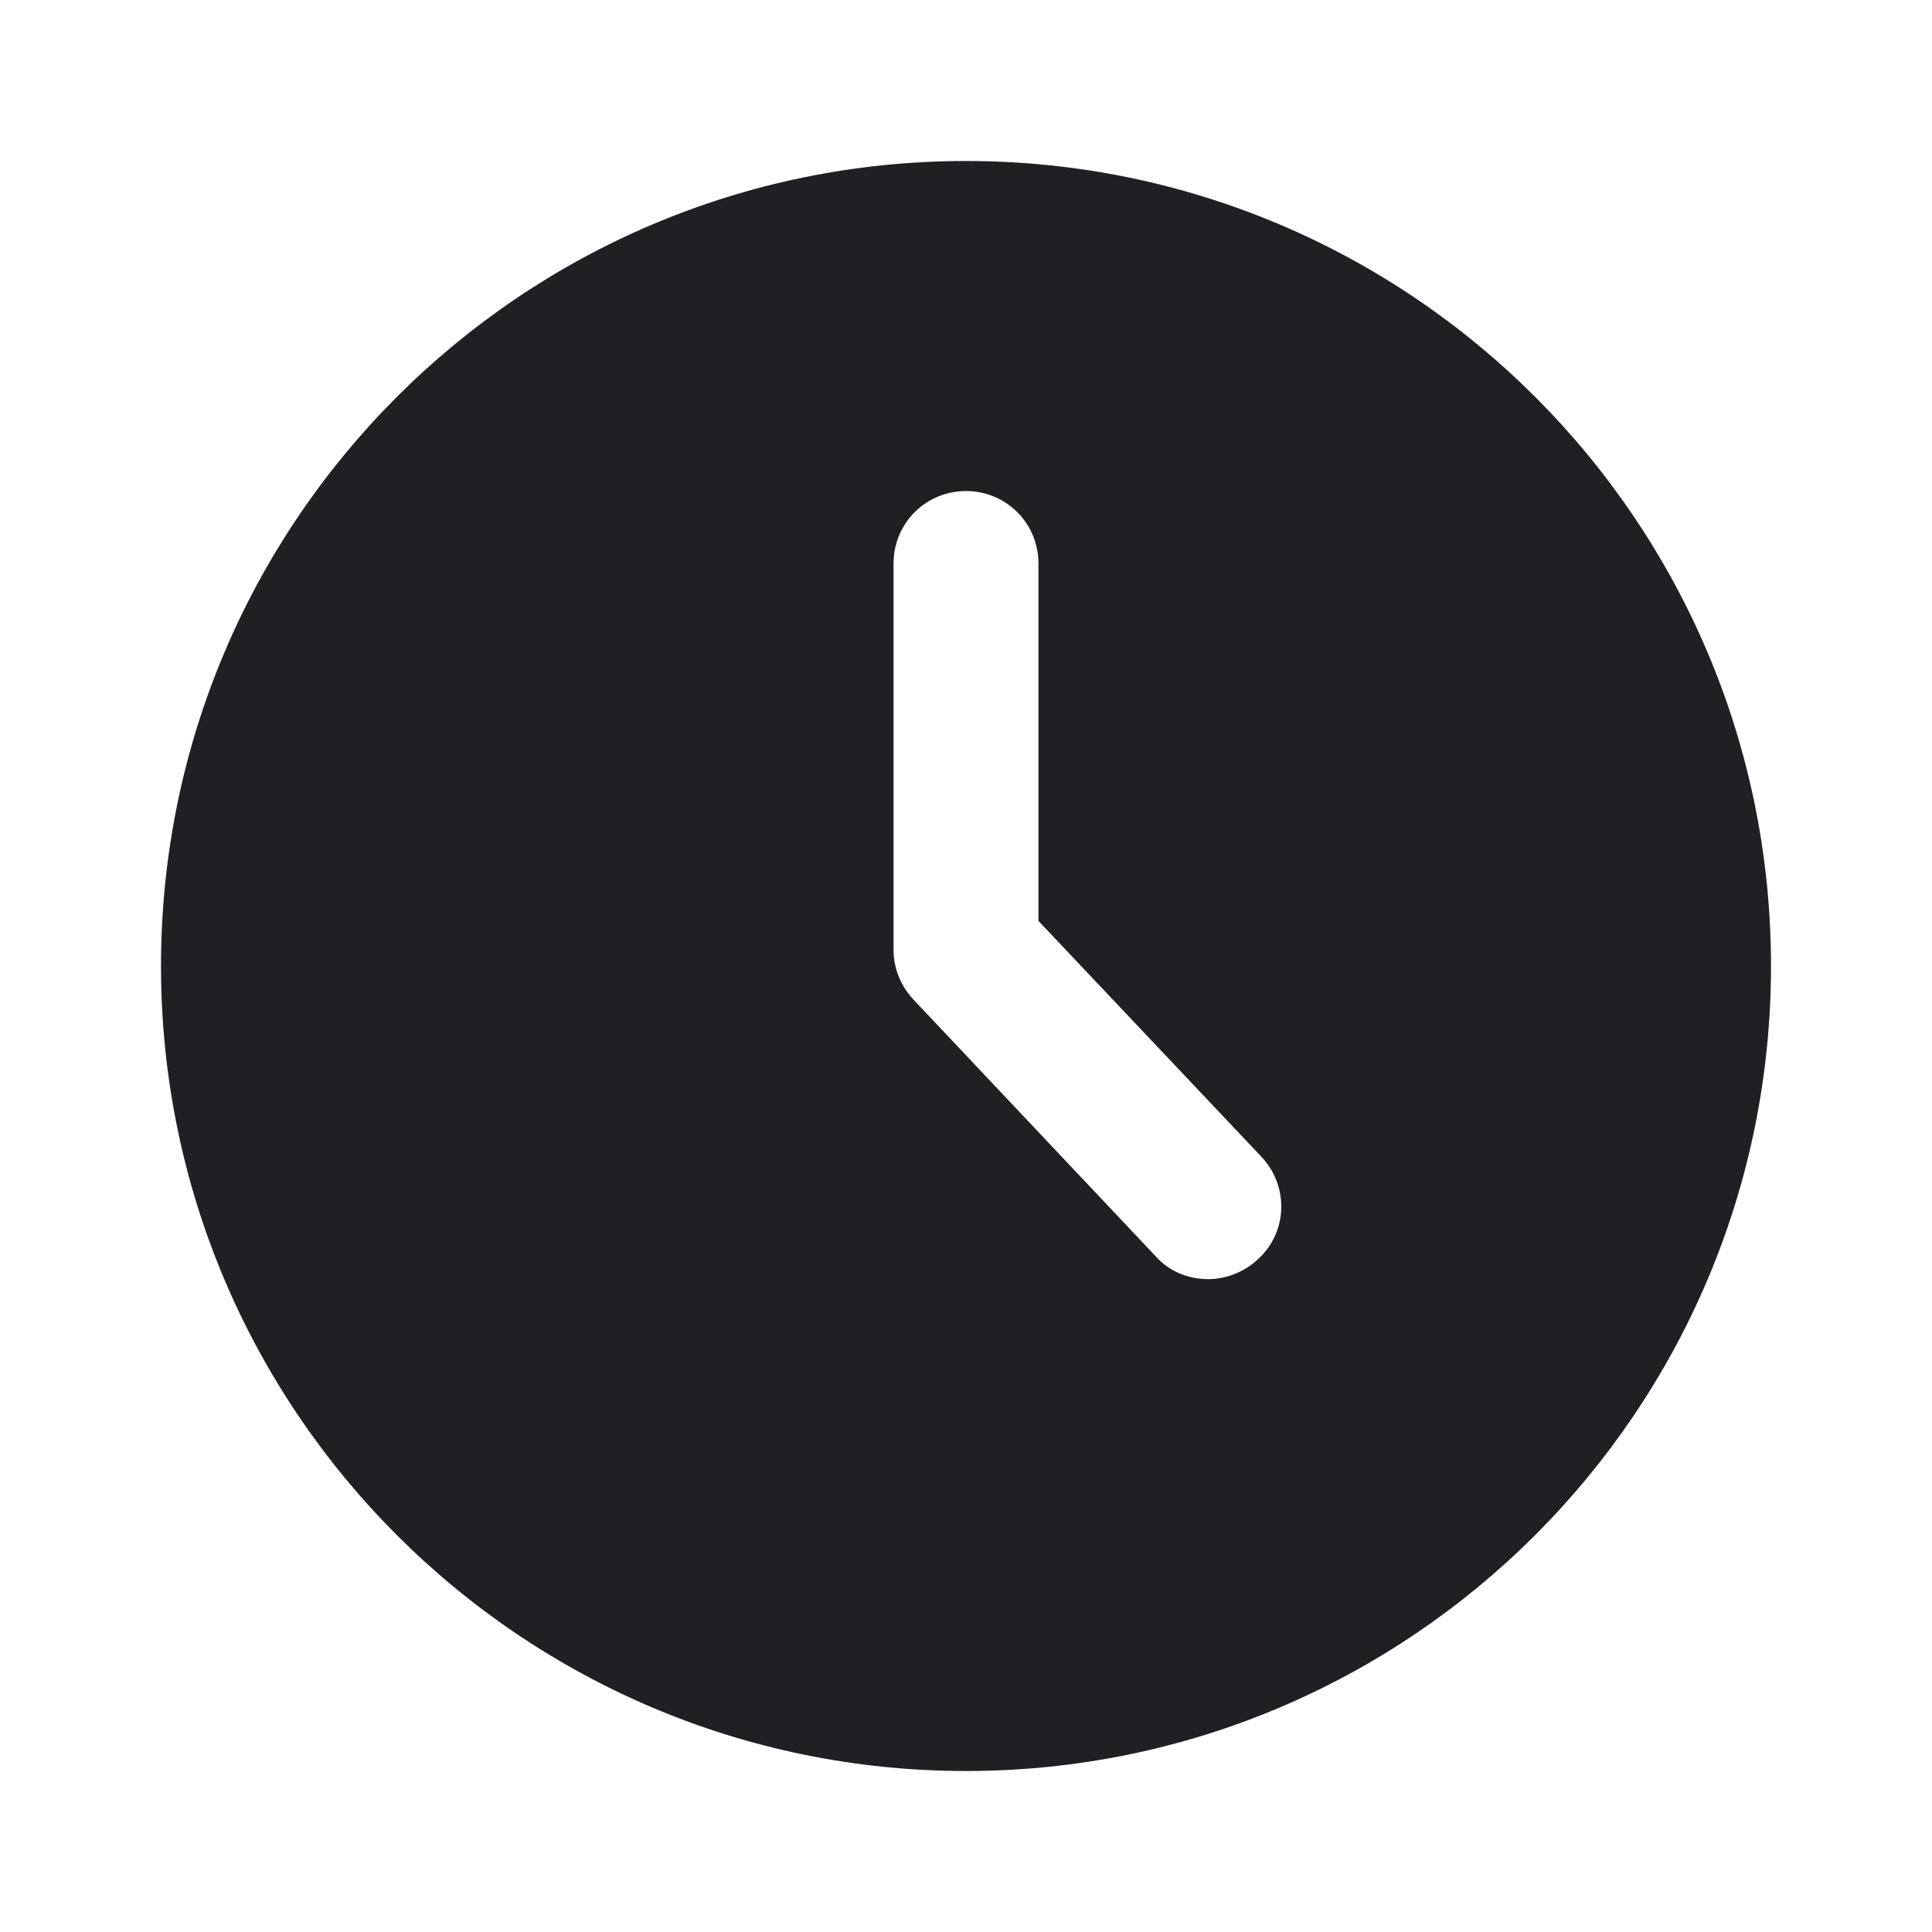 <svg width="48" height="48" viewBox="0 0 48 48" fill="none" xmlns="http://www.w3.org/2000/svg">
<path d="M24 4C12.96 4 4 12.96 4 24C4 35.04 12.96 44 24 44C35.04 44 44 35.04 44 24C44 12.96 35.04 4 24 4ZM31.26 31.28C30.92 31.6 30.46 31.78 30.02 31.78C29.54 31.78 29.06 31.6 28.72 31.22L22.7 24.84C22.38 24.5 22.2 24.06 22.2 23.6V14C22.2 13 23 12.2 24 12.2C25 12.2 25.8 13 25.8 14V22.88L31.34 28.74C32.02 29.46 32 30.6 31.26 31.28Z" fill="#1F2024"/>
</svg>

